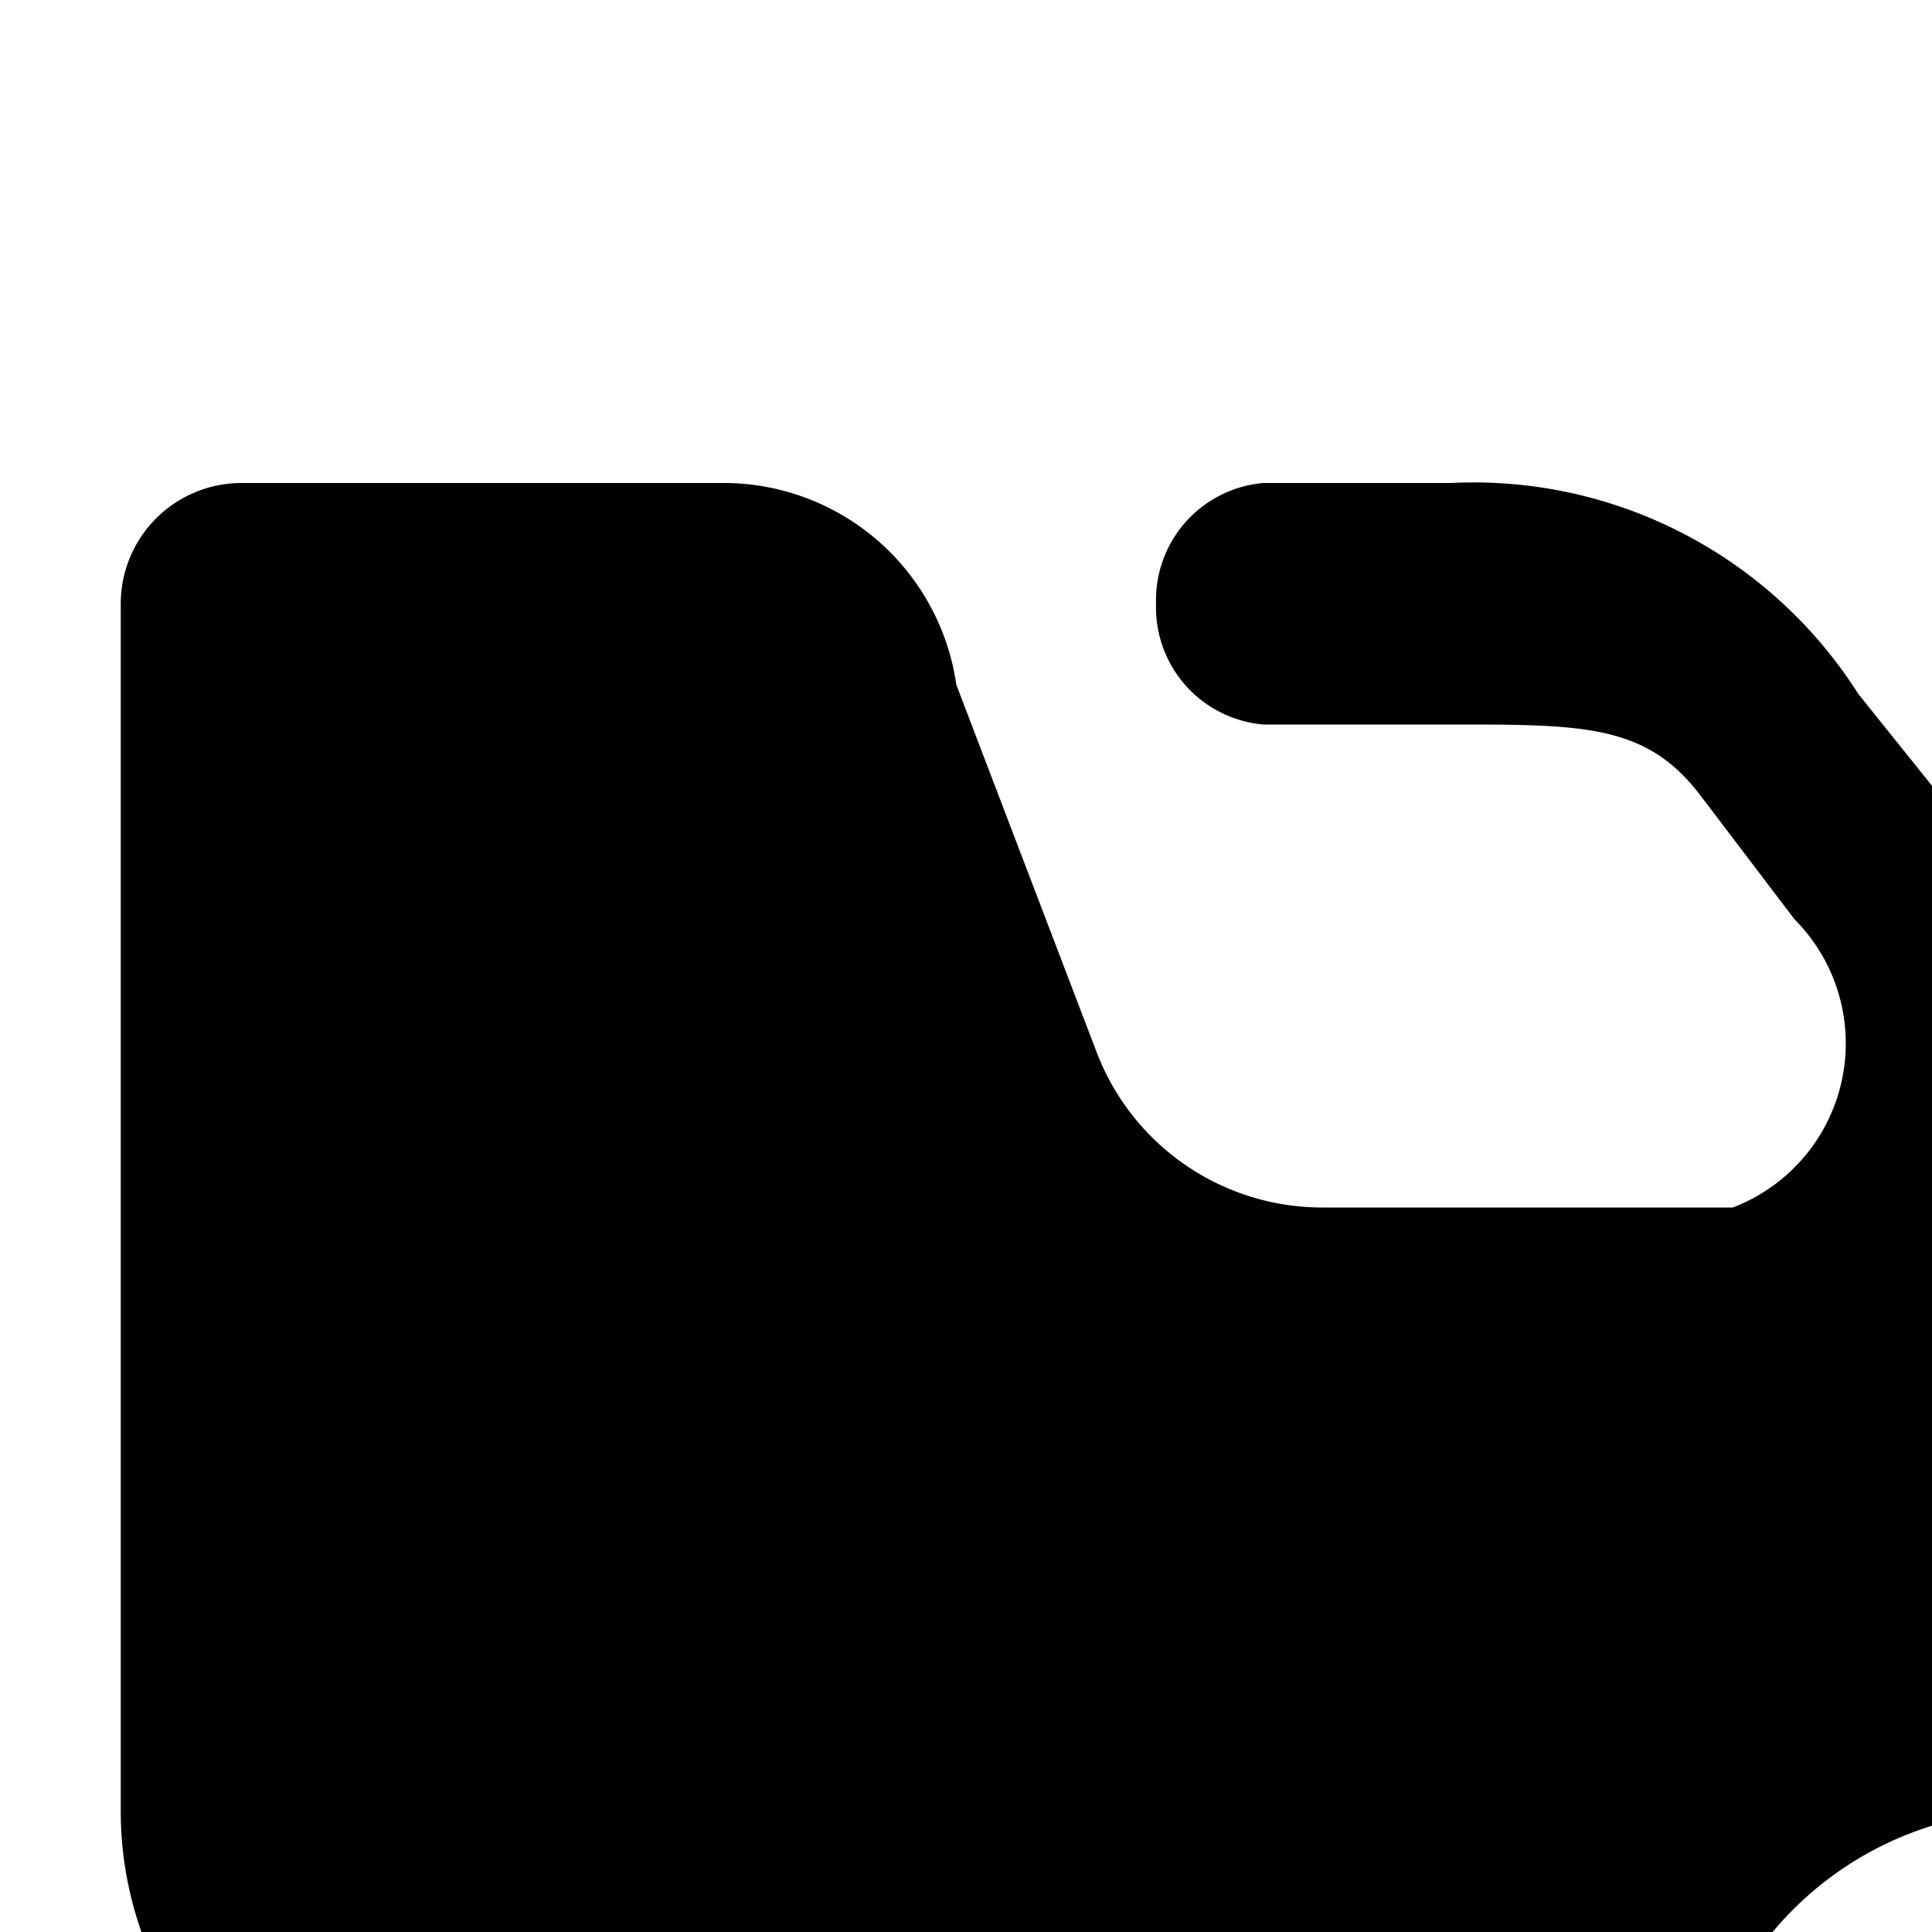 <svg xmlns="http://www.w3.org/2000/svg" viewBox="0 0 16 16"><path d="M2 4a1 1 0 0 0-1 1v10a3 3 0 0 0 3 3h9.518a.547.547 0 0 0 .526-.48A2.797 2.797 0 0 1 17 15a3.007 3.007 0 0 1 2.924 2.565.543.543 0 0 0 .518.435h1.826C23 18 23 16.5 23 15.5a6.723 6.723 0 0 0-1-4 6.359 6.359 0 0 0-3.525-2.442 1.34 1.34 0 0 1-.775-.432l-2.311-2.88A3.773 3.773 0 0 0 12.015 4h-1.553a.973.973 0 0 0-.888 1 .973.973 0 0 0 .888 1h1.56c1.11 0 1.622 0 2.072.603l.767 1.01A1.455 1.455 0 0 1 14.35 10h-3.4a2 2 0 0 1-1.868-1.286L7.92 5.671A1.948 1.948 0 0 0 6.023 4zm15 16a2 2 0 1 0-2.001-2A2 2 0 0 0 17 20z"/></svg>